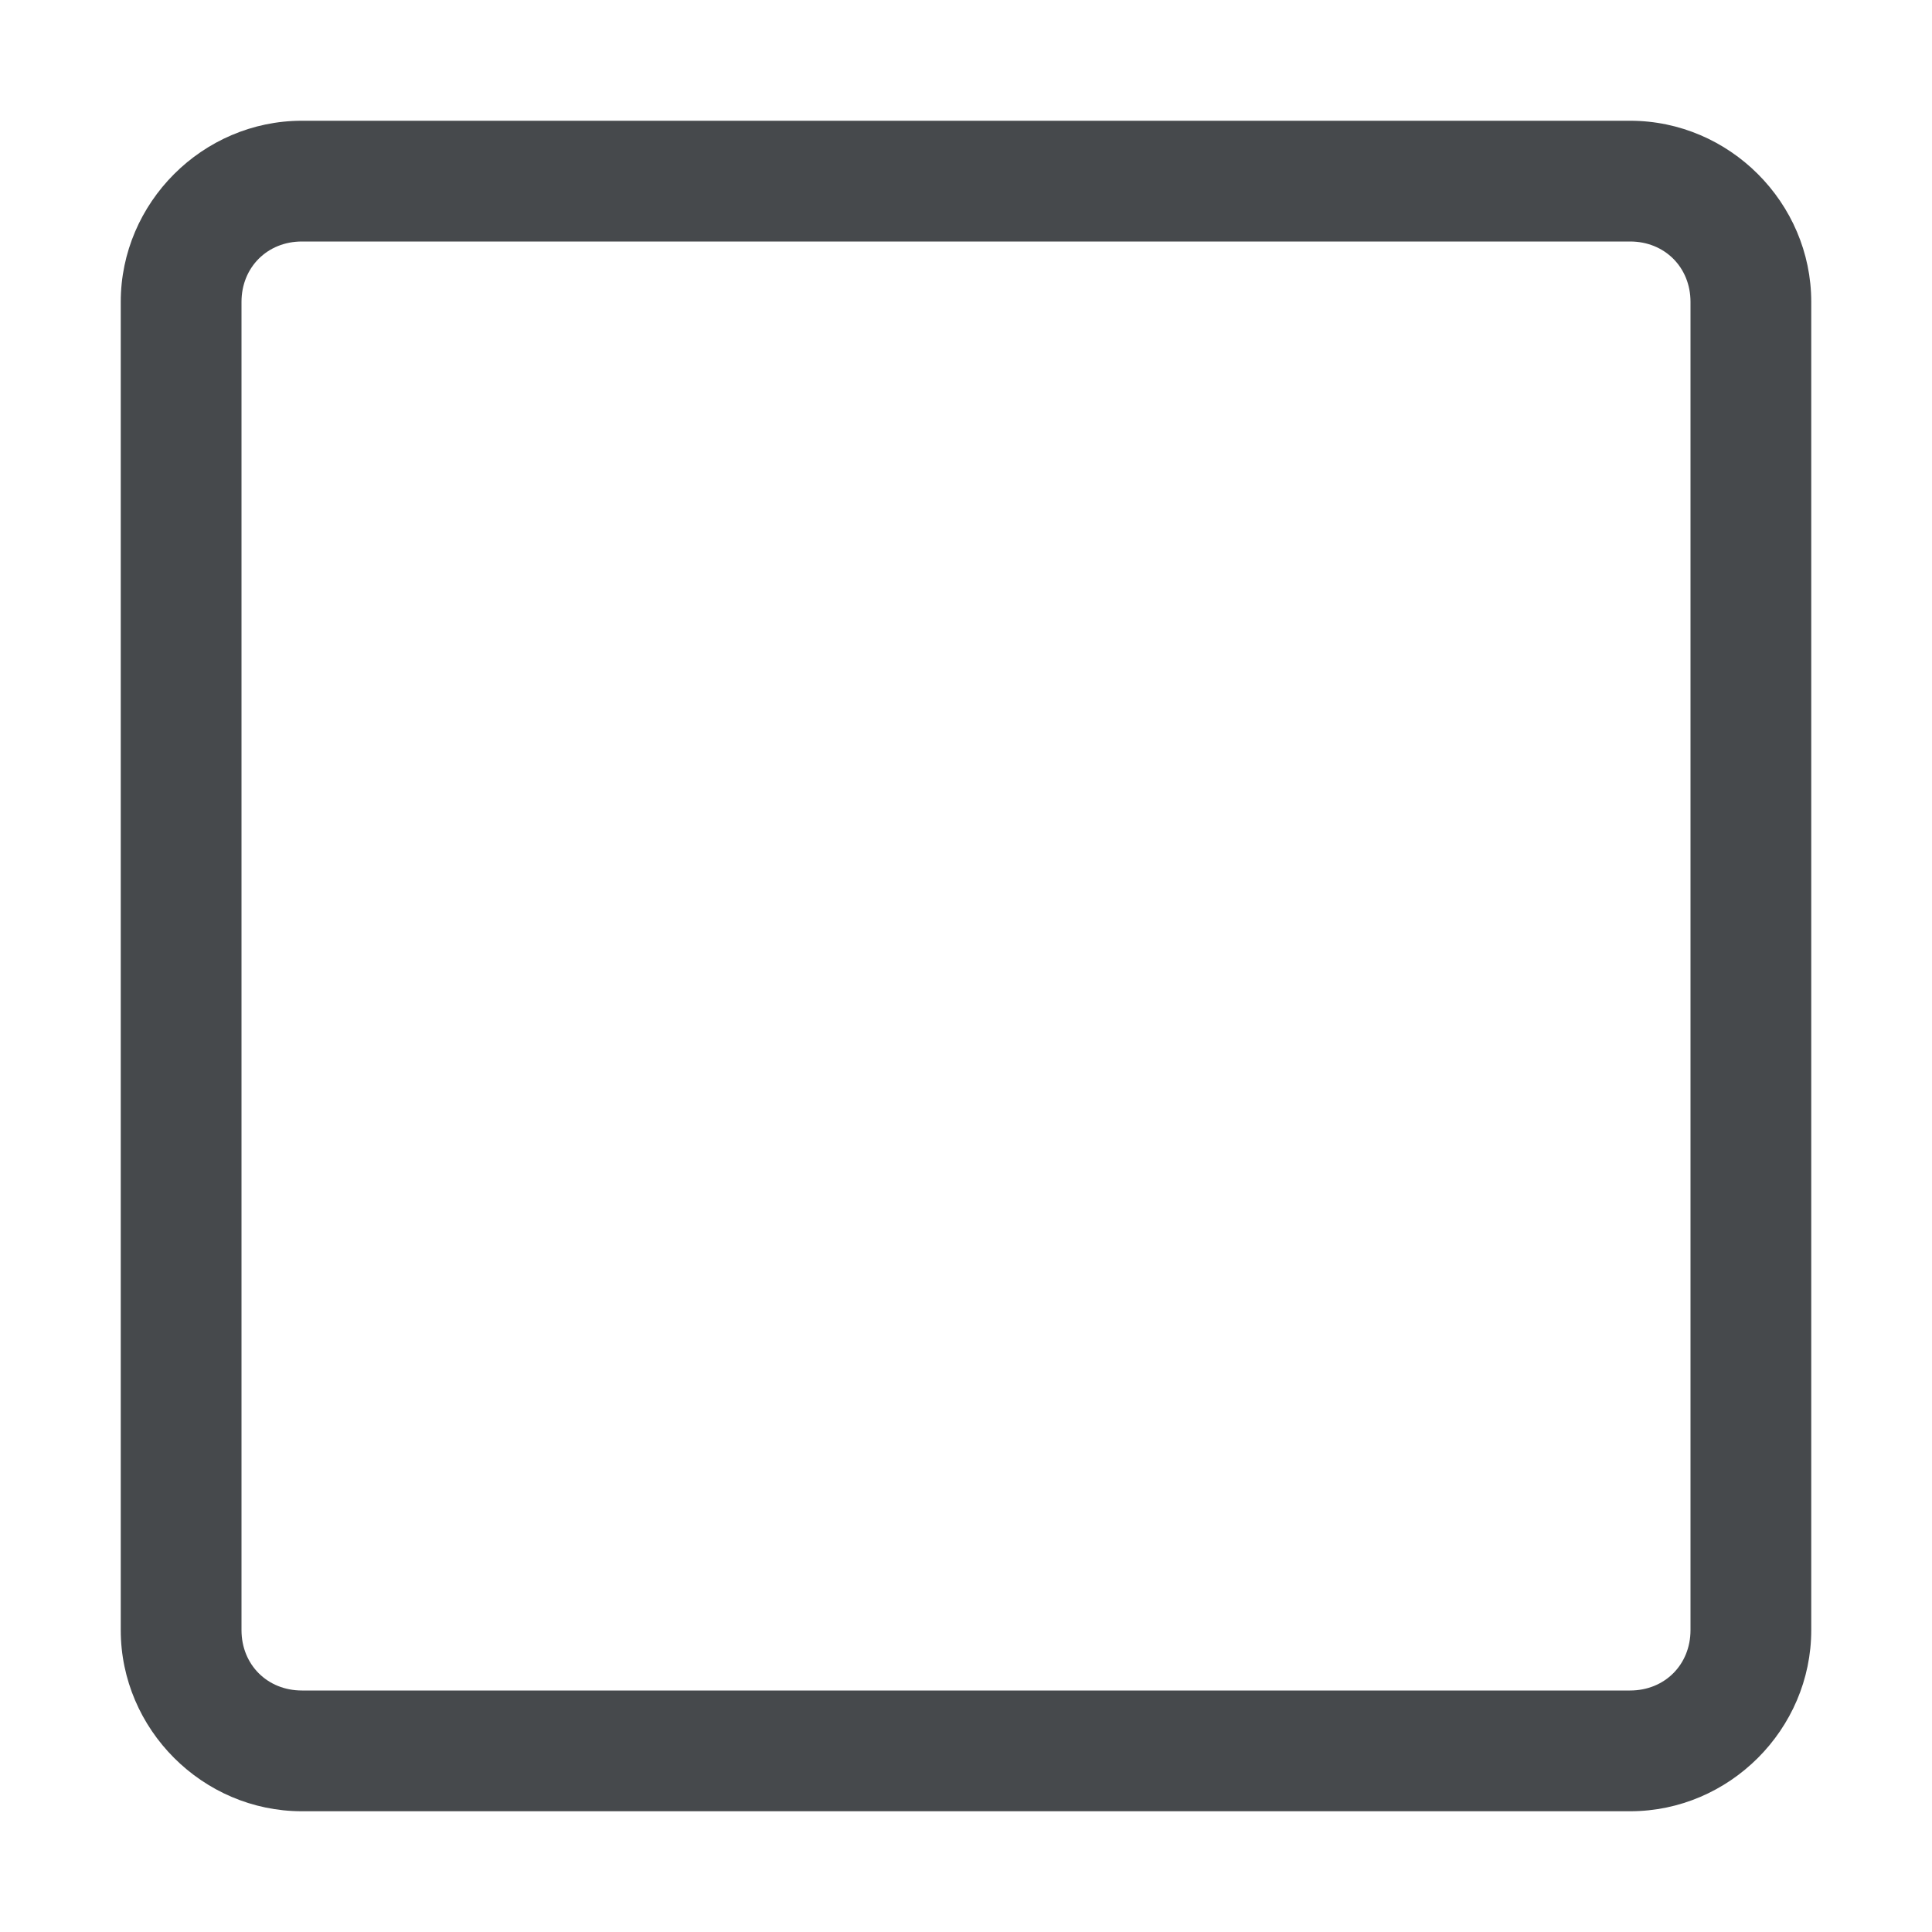 <?xml version="1.0" encoding="UTF-8"?>
<svg id="c" width="16" height="16" version="1.0" xmlns="http://www.w3.org/2000/svg" xmlns:cc="http://creativecommons.org/ns#" xmlns:dc="http://purl.org/dc/elements/1.1/" xmlns:rdf="http://www.w3.org/1999/02/22-rdf-syntax-ns#">
	<defs>
		<style id="current-color-scheme" type="text/css">.ColorScheme-Text {color:#090d11;}</style>
	</defs>
	<path id="b" class="ColorScheme-Text" d="m2.5 1c-0.822 0-1.5 0.678-1.5 1.5v11c0 0.822 0.678 1.5 1.5 1.5h11c0.822 0 1.5-0.678 1.5-1.5v-11c0-0.822-0.678-1.5-1.5-1.5zm0 1h11c0.286 0 0.5 0.214 0.5 0.5v11c0 0.286-0.214 0.5-0.5 0.5h-11c-0.286 0-0.5-0.214-0.5-0.5v-11c0-0.286 0.214-0.5 0.5-0.5z" style="fill-opacity:.75;fill:currentColor"/>
</svg>
